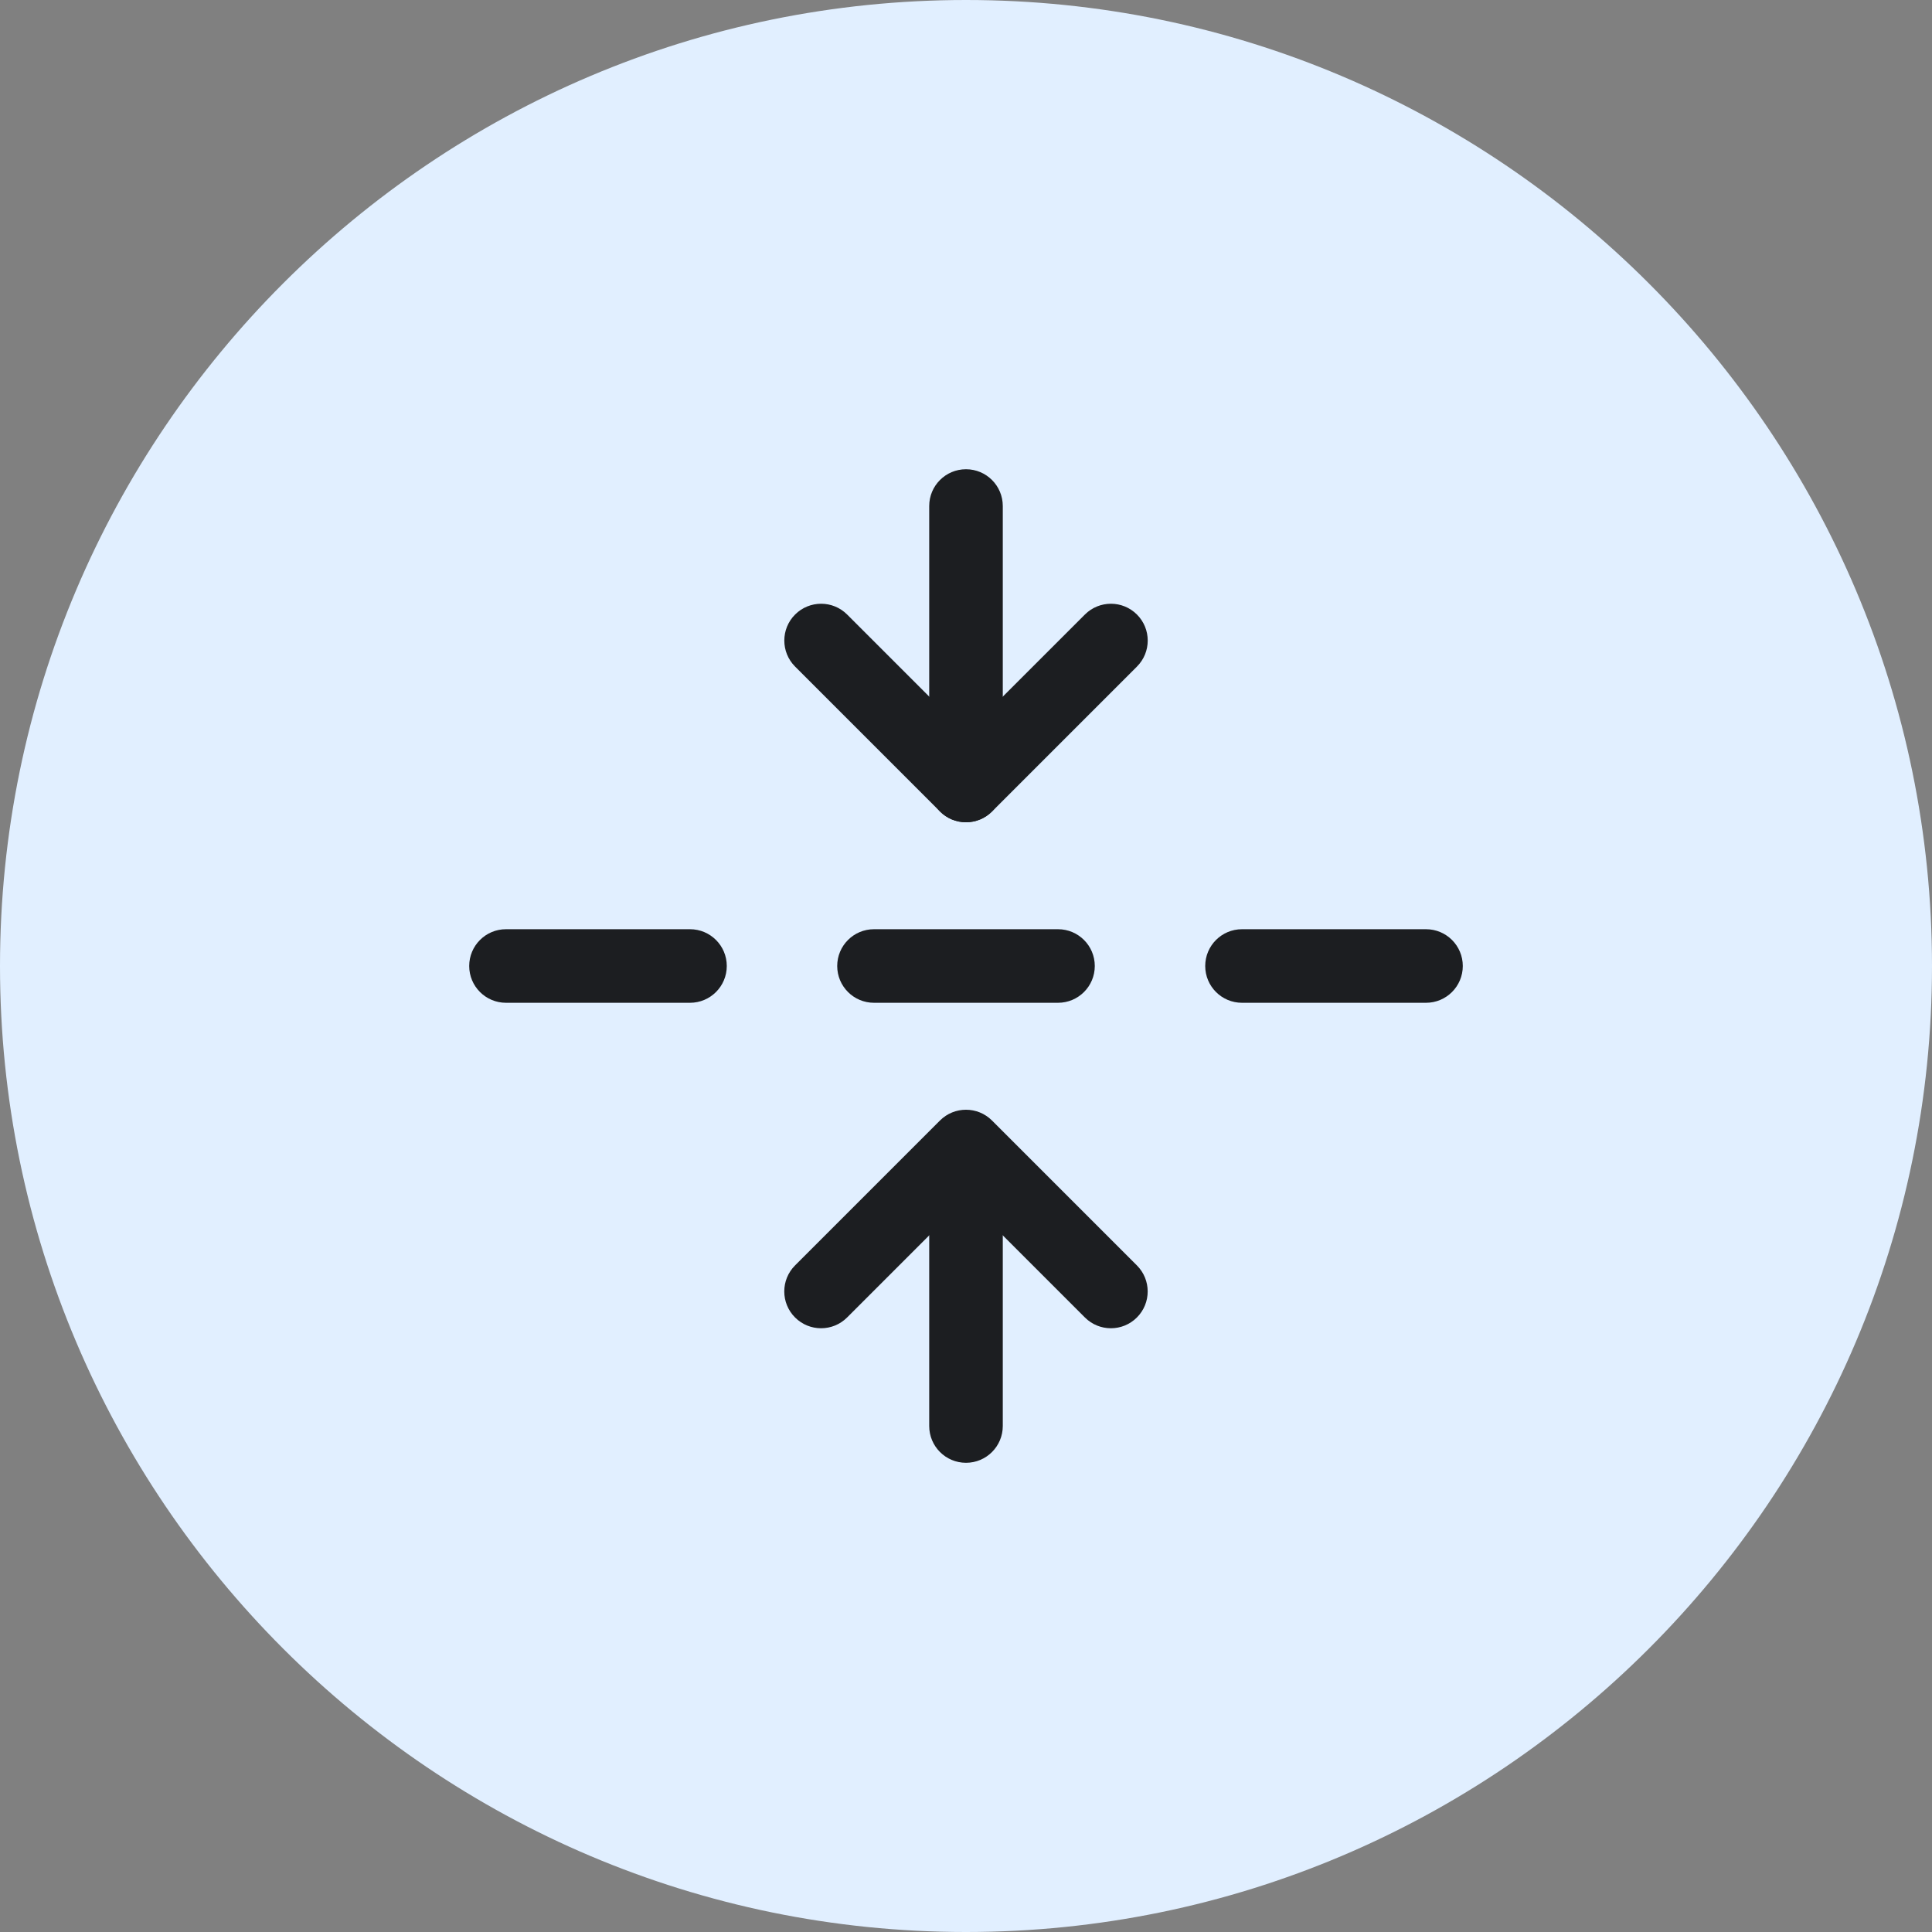 <?xml version="1.0" encoding="iso-8859-1"?>
<!-- Generator: Adobe Illustrator 21.1.0, SVG Export Plug-In . SVG Version: 6.00 Build 0)  -->
<svg version="1.1" xmlns="http://www.w3.org/2000/svg" xmlns:xlink="http://www.w3.org/1999/xlink" x="0px" y="0px"
	 viewBox="0 0 50 50" style="enable-background:new 0 0 50 50;" xml:space="preserve">
<rect x="0" y="0" width="50" height="50" fill="#808080" stroke="none"/>
<g id="Flip">
	<path style="fill:#E1EFFF;" d="M25,50C11.215,50,0,38.785,0,25C0,11.215,11.215,0,25,0c13.785,0,25,11.215,25,25
		C50,38.785,38.785,50,25,50z"/>
	<path style="fill:#1C1E21;" d="M36.905,25.952h-4.762c-0.526,0-0.952-0.426-0.952-0.952s0.426-0.952,0.952-0.952h4.762
		c0.526,0,0.952,0.426,0.952,0.952S37.431,25.952,36.905,25.952z M27.381,25.952h-4.762c-0.526,0-0.952-0.426-0.952-0.952
		s0.426-0.952,0.952-0.952h4.762c0.526,0,0.952,0.426,0.952,0.952S27.907,25.952,27.381,25.952z M17.857,25.952h-4.762
		c-0.526,0-0.952-0.426-0.952-0.952s0.426-0.952,0.952-0.952h4.762c0.526,0,0.952,0.426,0.952,0.952S18.383,25.952,17.857,25.952z"
		/>
	<path style="fill:#1C1E21;" d="M25,21.28c-0.244,0-0.488-0.093-0.673-0.279l-3.75-3.75c-0.372-0.372-0.372-0.975,0-1.347
		c0.372-0.372,0.975-0.372,1.347,0L25,18.98l3.077-3.076c0.372-0.372,0.975-0.372,1.347,0c0.372,0.372,0.372,0.975,0,1.347
		l-3.75,3.75C25.487,21.187,25.244,21.28,25,21.28z"/>
	<path style="fill:#1C1E21;" d="M28.75,34.375c-0.244,0-0.487-0.093-0.673-0.279L25,31.019l-3.077,3.077
		c-0.372,0.372-0.975,0.372-1.347,0c-0.372-0.372-0.372-0.975,0-1.347l3.75-3.75c0.372-0.372,0.975-0.372,1.347,0l3.75,3.75
		c0.372,0.372,0.372,0.975,0,1.347C29.237,34.282,28.994,34.375,28.75,34.375z"/>
	<path style="fill:#1C1E21;" d="M25,21.28c-0.526,0-0.952-0.426-0.952-0.952v-7.232c0-0.526,0.426-0.952,0.952-0.952
		s0.952,0.426,0.952,0.952v7.232C25.952,20.853,25.526,21.28,25,21.28z"/>
	<path style="fill:#1C1E21;" d="M25,37.857c-0.526,0-0.952-0.426-0.952-0.952v-7.098c0-0.526,0.426-0.952,0.952-0.952
		s0.952,0.426,0.952,0.952v7.098C25.952,37.431,25.526,37.857,25,37.857z"/>
</g>
<g id="Layer_1">
</g>
</svg>
